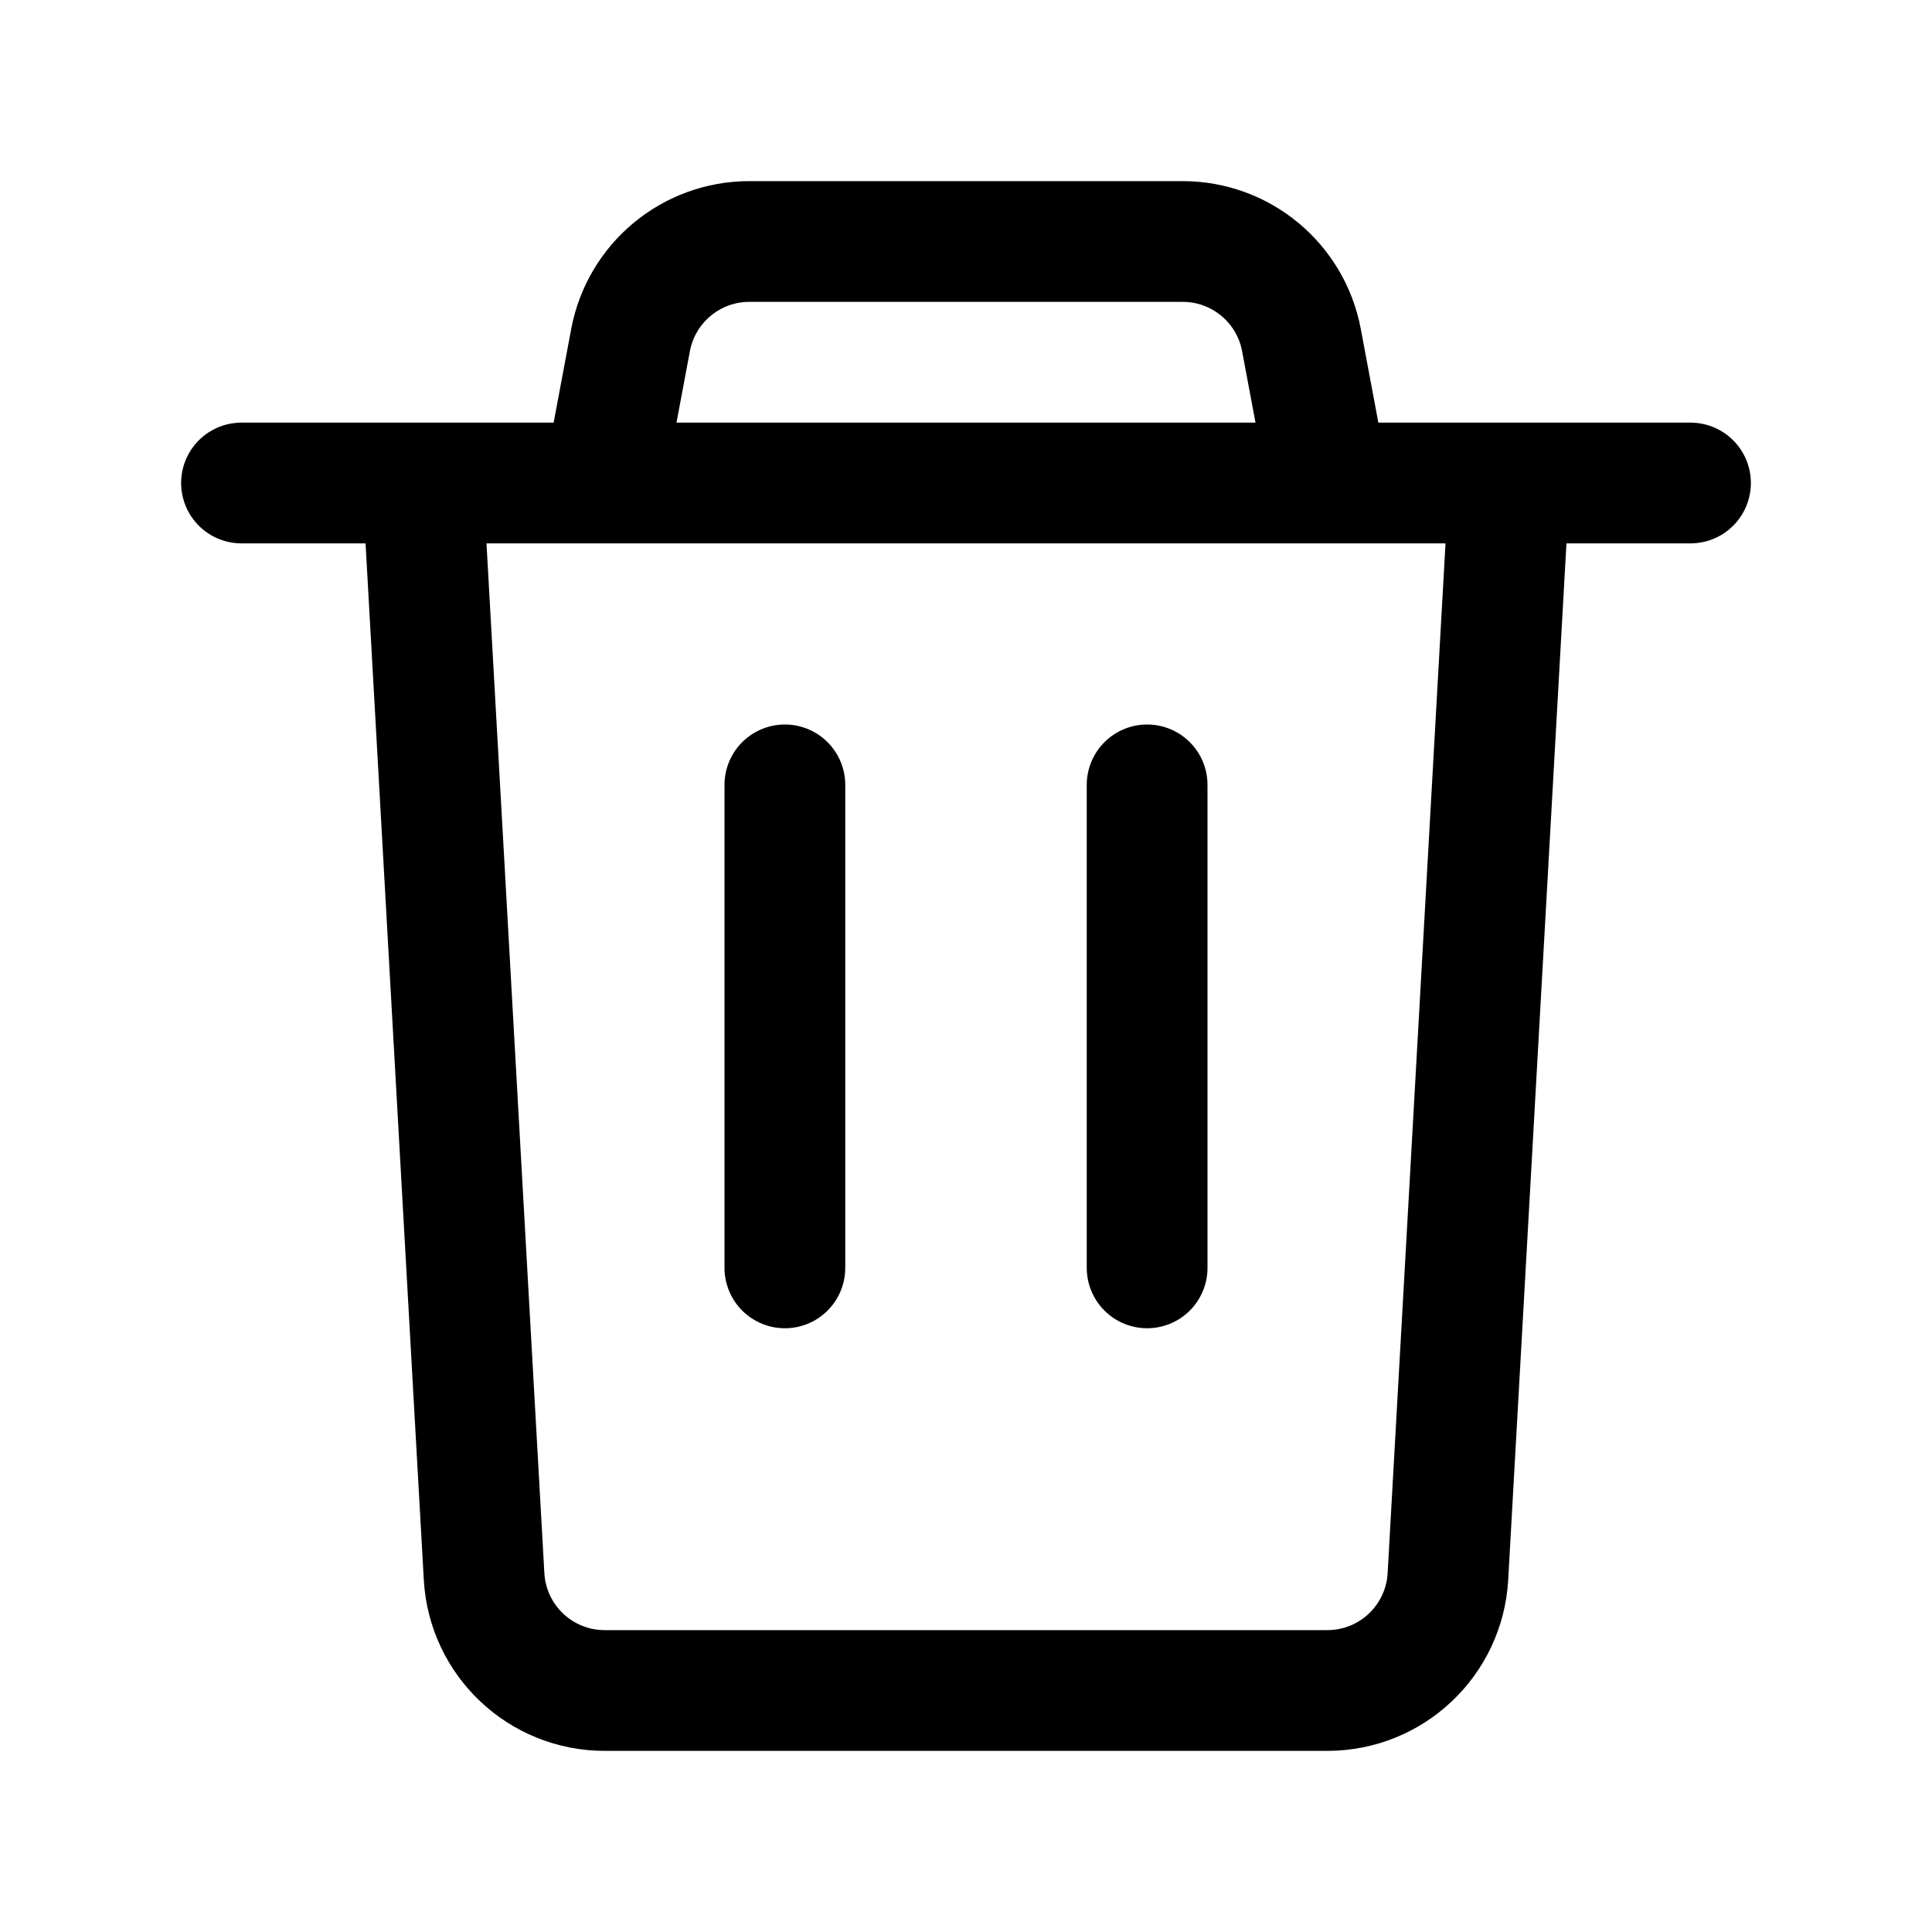 <svg viewBox="0 0 16 16" fill="none" xmlns="http://www.w3.org/2000/svg">
<path d="M2 4H14" stroke="currentColor" stroke-linecap="round"/>
<path d="M11 4L10.778 2.816C10.689 2.343 10.276 2 9.795 2H6.205C5.724 2 5.311 2.343 5.222 2.816L5 4" stroke="currentColor"/>
<path d="M3.5 4L4.009 13.056C4.039 13.586 4.477 14 5.008 14L10.992 14C11.523 14 11.961 13.586 11.991 13.056L12.5 4" stroke="currentColor"/>
<path d="M6.5 6.5V10.5" stroke="currentColor" stroke-linecap="round"/>
<path d="M9.5 6.5V10.5" stroke="currentColor" stroke-linecap="round"/>
</svg>

